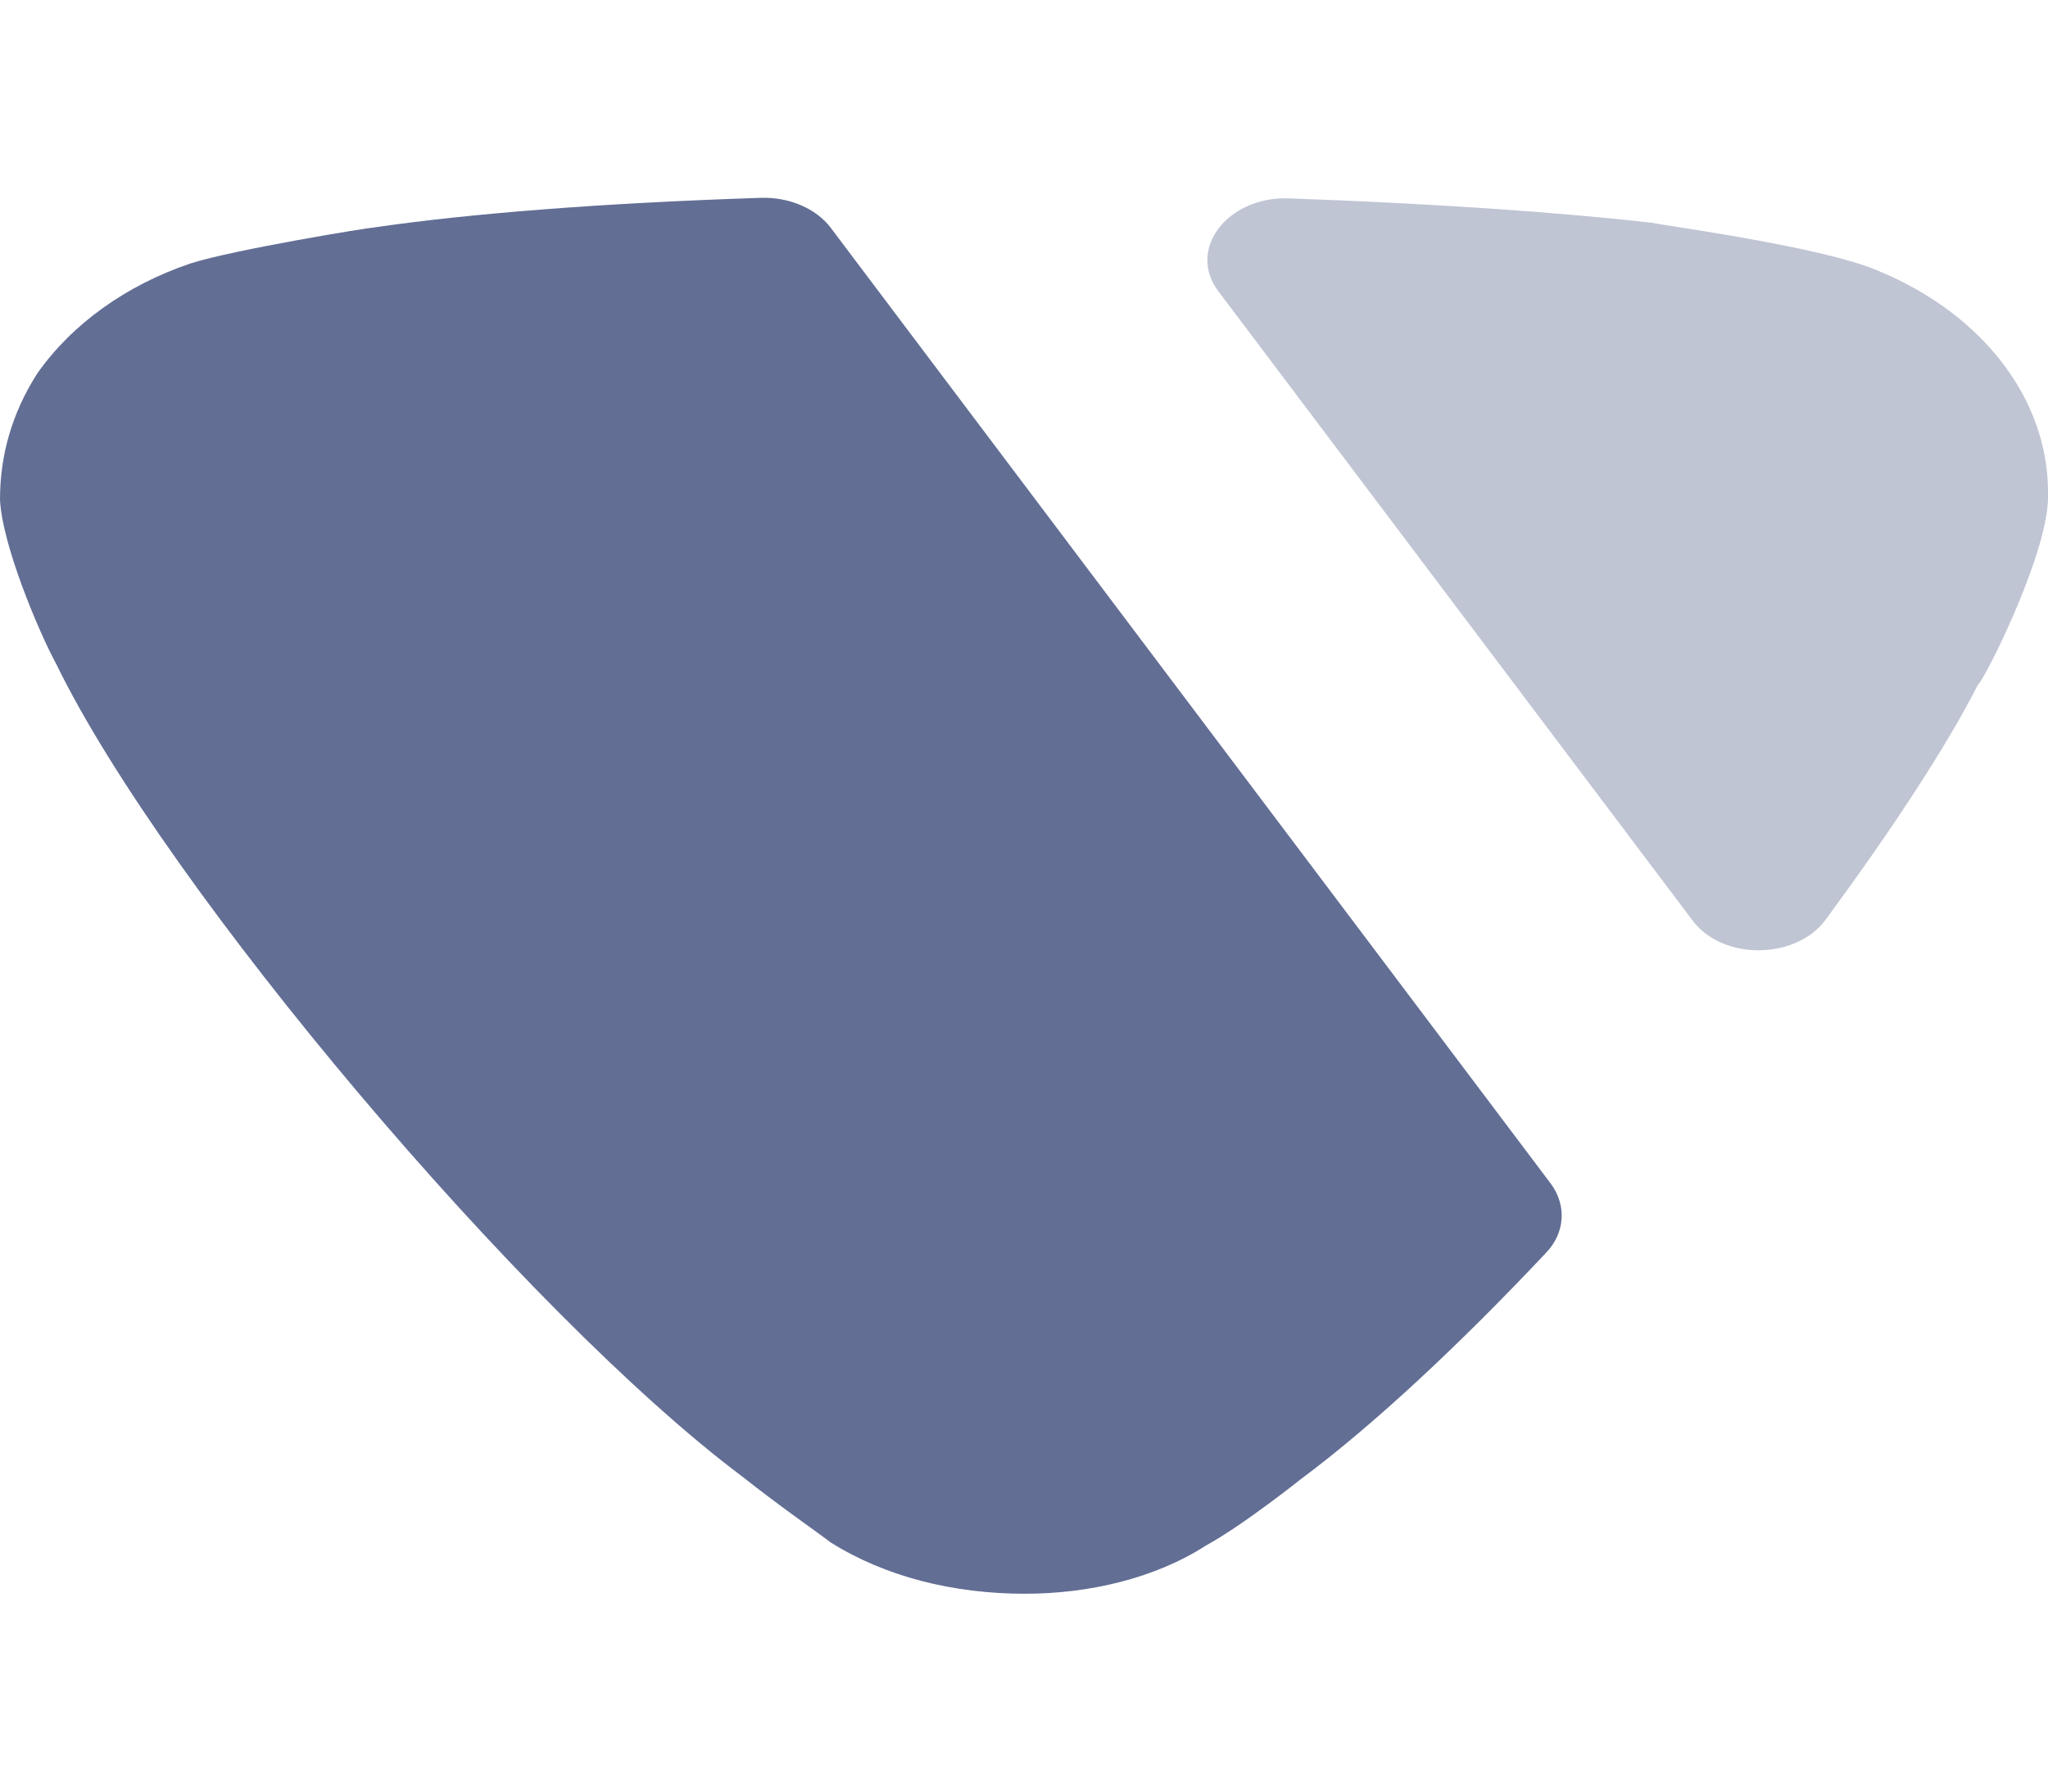<svg width="8" height="7" viewBox="0 0 8 7" fill="none" xmlns="http://www.w3.org/2000/svg">
<path d="M3.245 0.89L6.058 4.625C6.12 4.709 6.114 4.816 6.04 4.894C5.706 5.249 5.368 5.566 5.083 5.778C5.083 5.778 4.855 5.96 4.71 6.039C4.513 6.166 4.255 6.227 4.004 6.227C3.723 6.227 3.457 6.16 3.244 6.026C3.206 5.996 3.039 5.88 2.902 5.771C2.051 5.134 0.646 3.47 0.22 2.595C0.151 2.468 0.008 2.128 0 1.952C0 1.782 0.045 1.617 0.145 1.46C0.281 1.266 0.493 1.114 0.745 1.029C0.919 0.974 1.443 0.889 1.459 0.889C1.833 0.834 2.358 0.793 2.971 0.773C3.081 0.769 3.188 0.814 3.245 0.89" fill="#626E94"/>
<path opacity="0.4" d="M4.76 1.139C4.635 0.975 4.794 0.767 5.034 0.775C5.595 0.795 6.09 0.829 6.458 0.871C6.466 0.877 7.119 0.962 7.339 1.059C7.749 1.229 8 1.563 8 1.922V1.951C7.993 2.183 7.742 2.674 7.727 2.674C7.601 2.922 7.387 3.246 7.131 3.594C7.015 3.75 6.73 3.754 6.612 3.597L4.76 1.139Z" fill="#626E94"/>
</svg>
